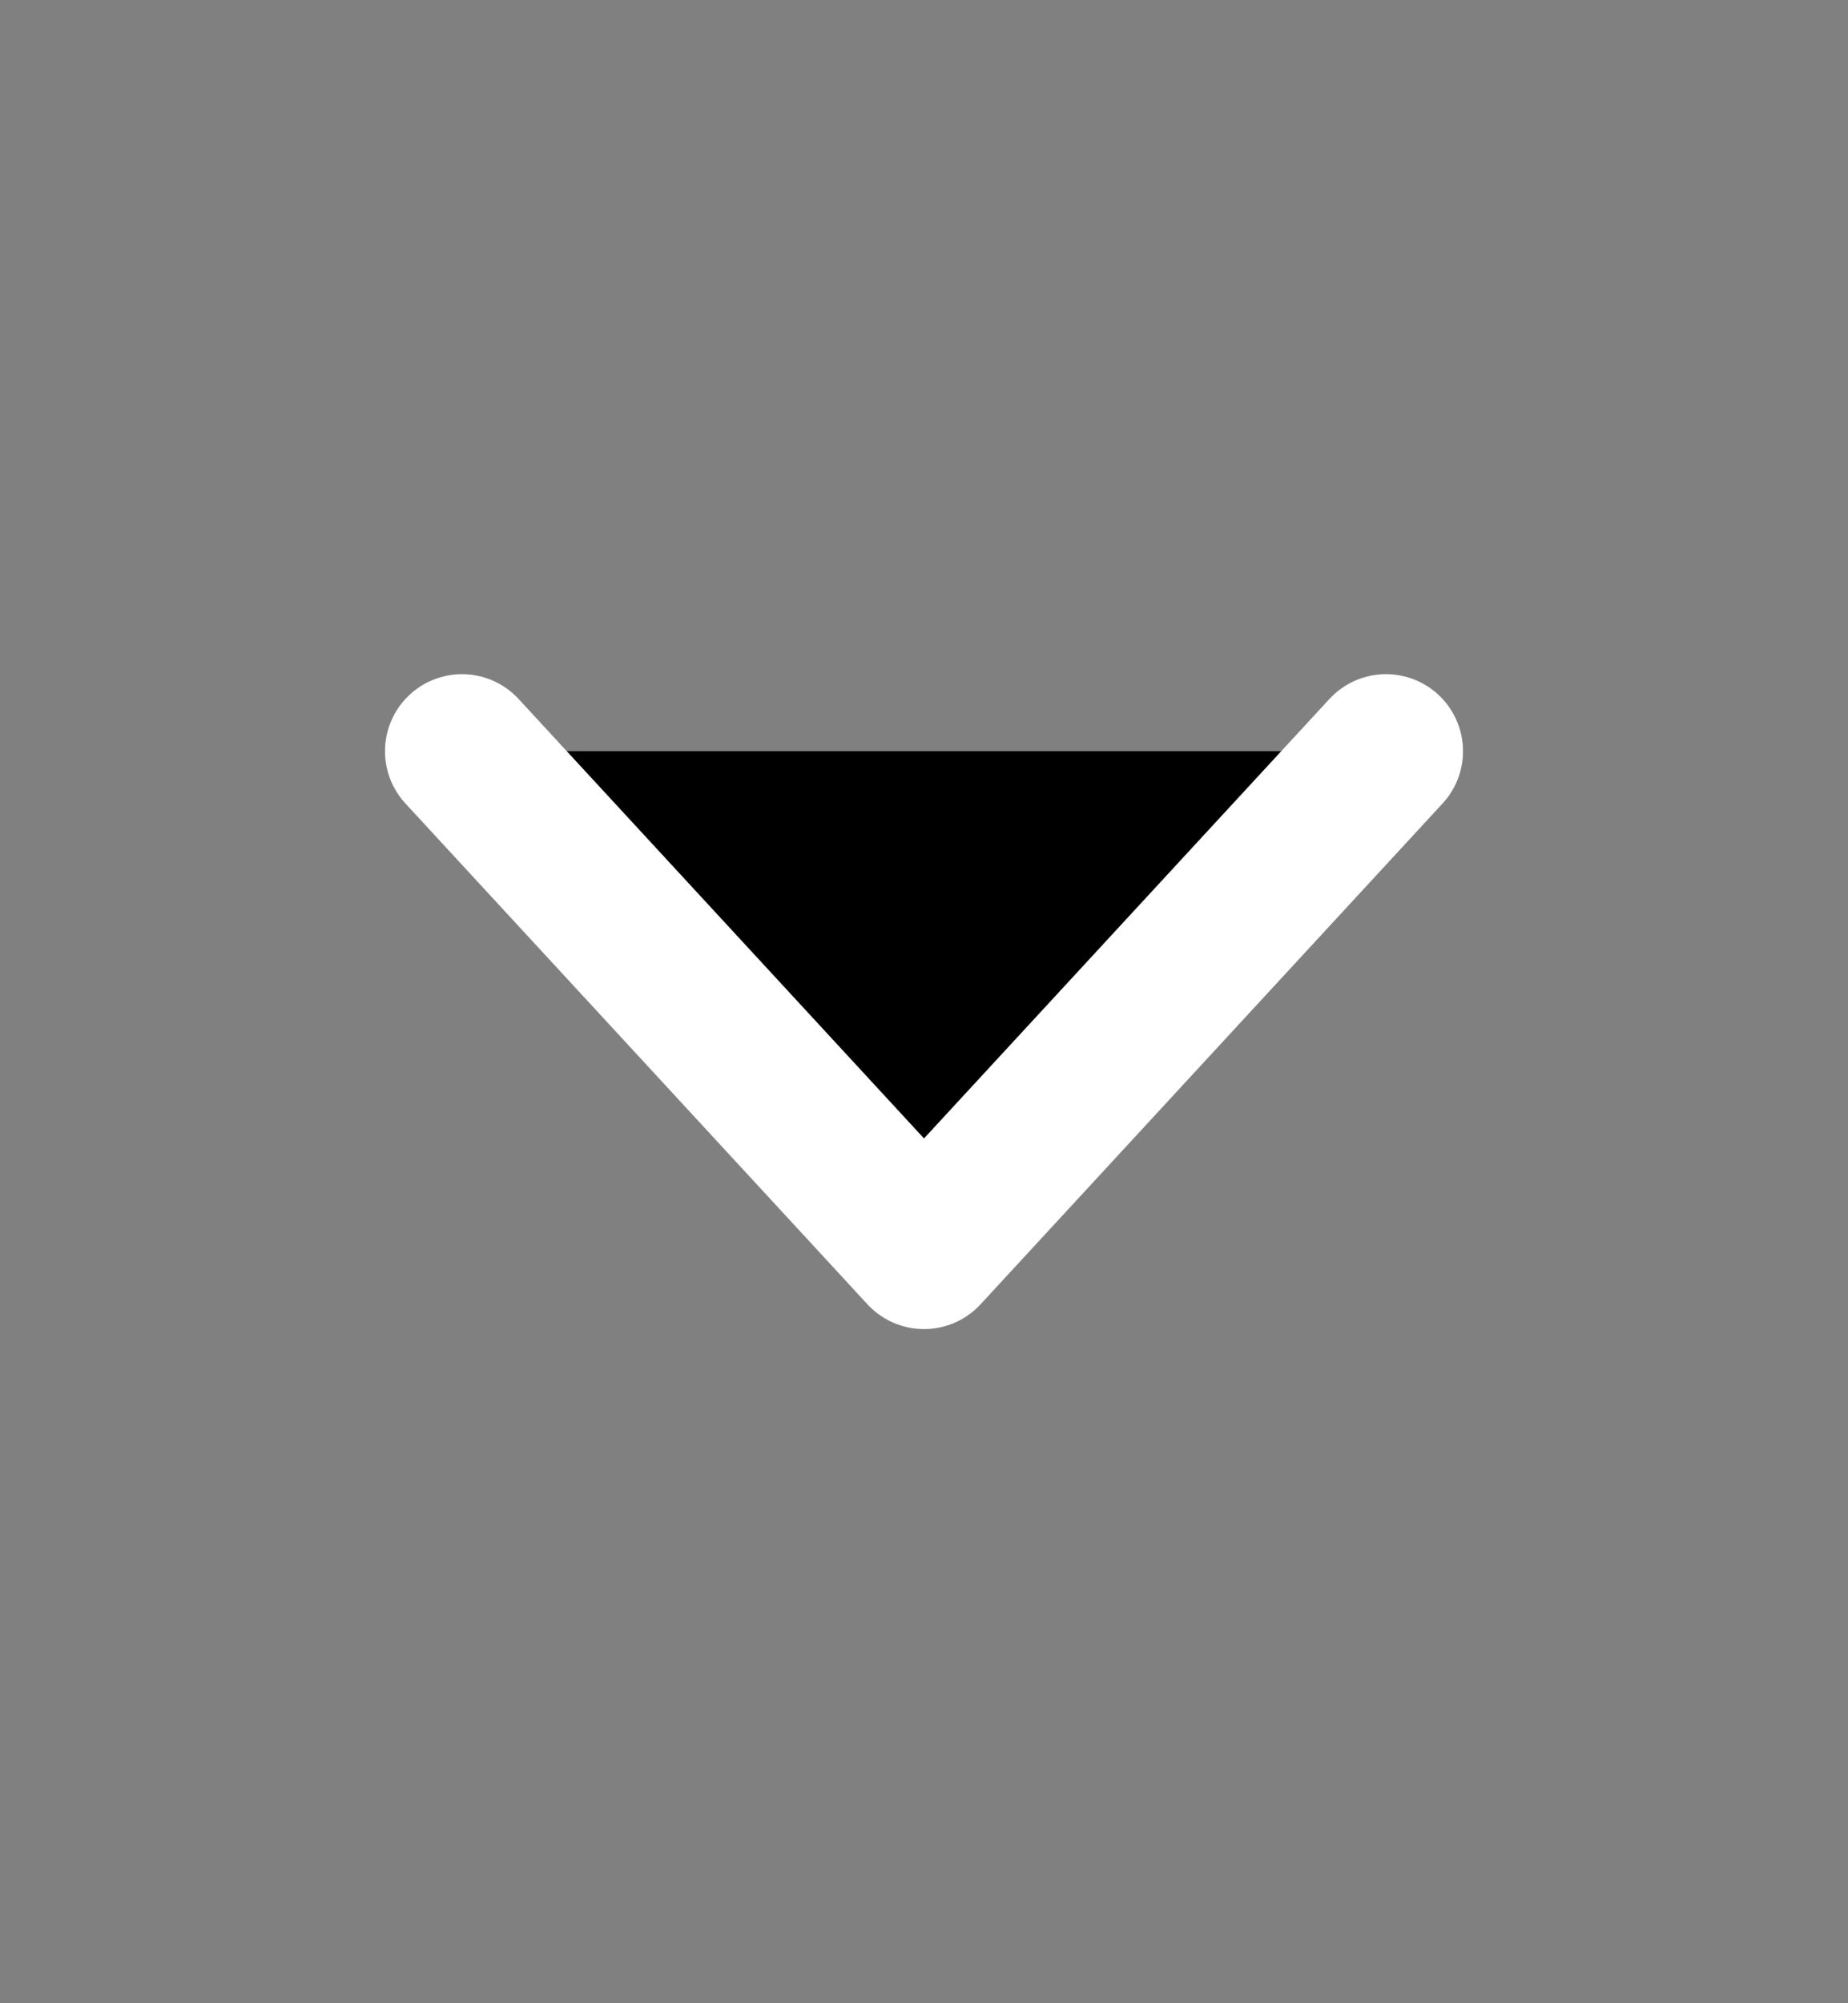 <svg width="24" height="26" viewBox="0 0 24 26" fill="black" xmlns="http://www.w3.org/2000/svg">
<rect x="0" y="0" width="24" height="26" fill="#808080" stroke="none"/>
<path d="M6 9.75L12 16.25L18 9.75" stroke="white" stroke-width="2" stroke-linecap="round" stroke-linejoin="round"/>
</svg>
